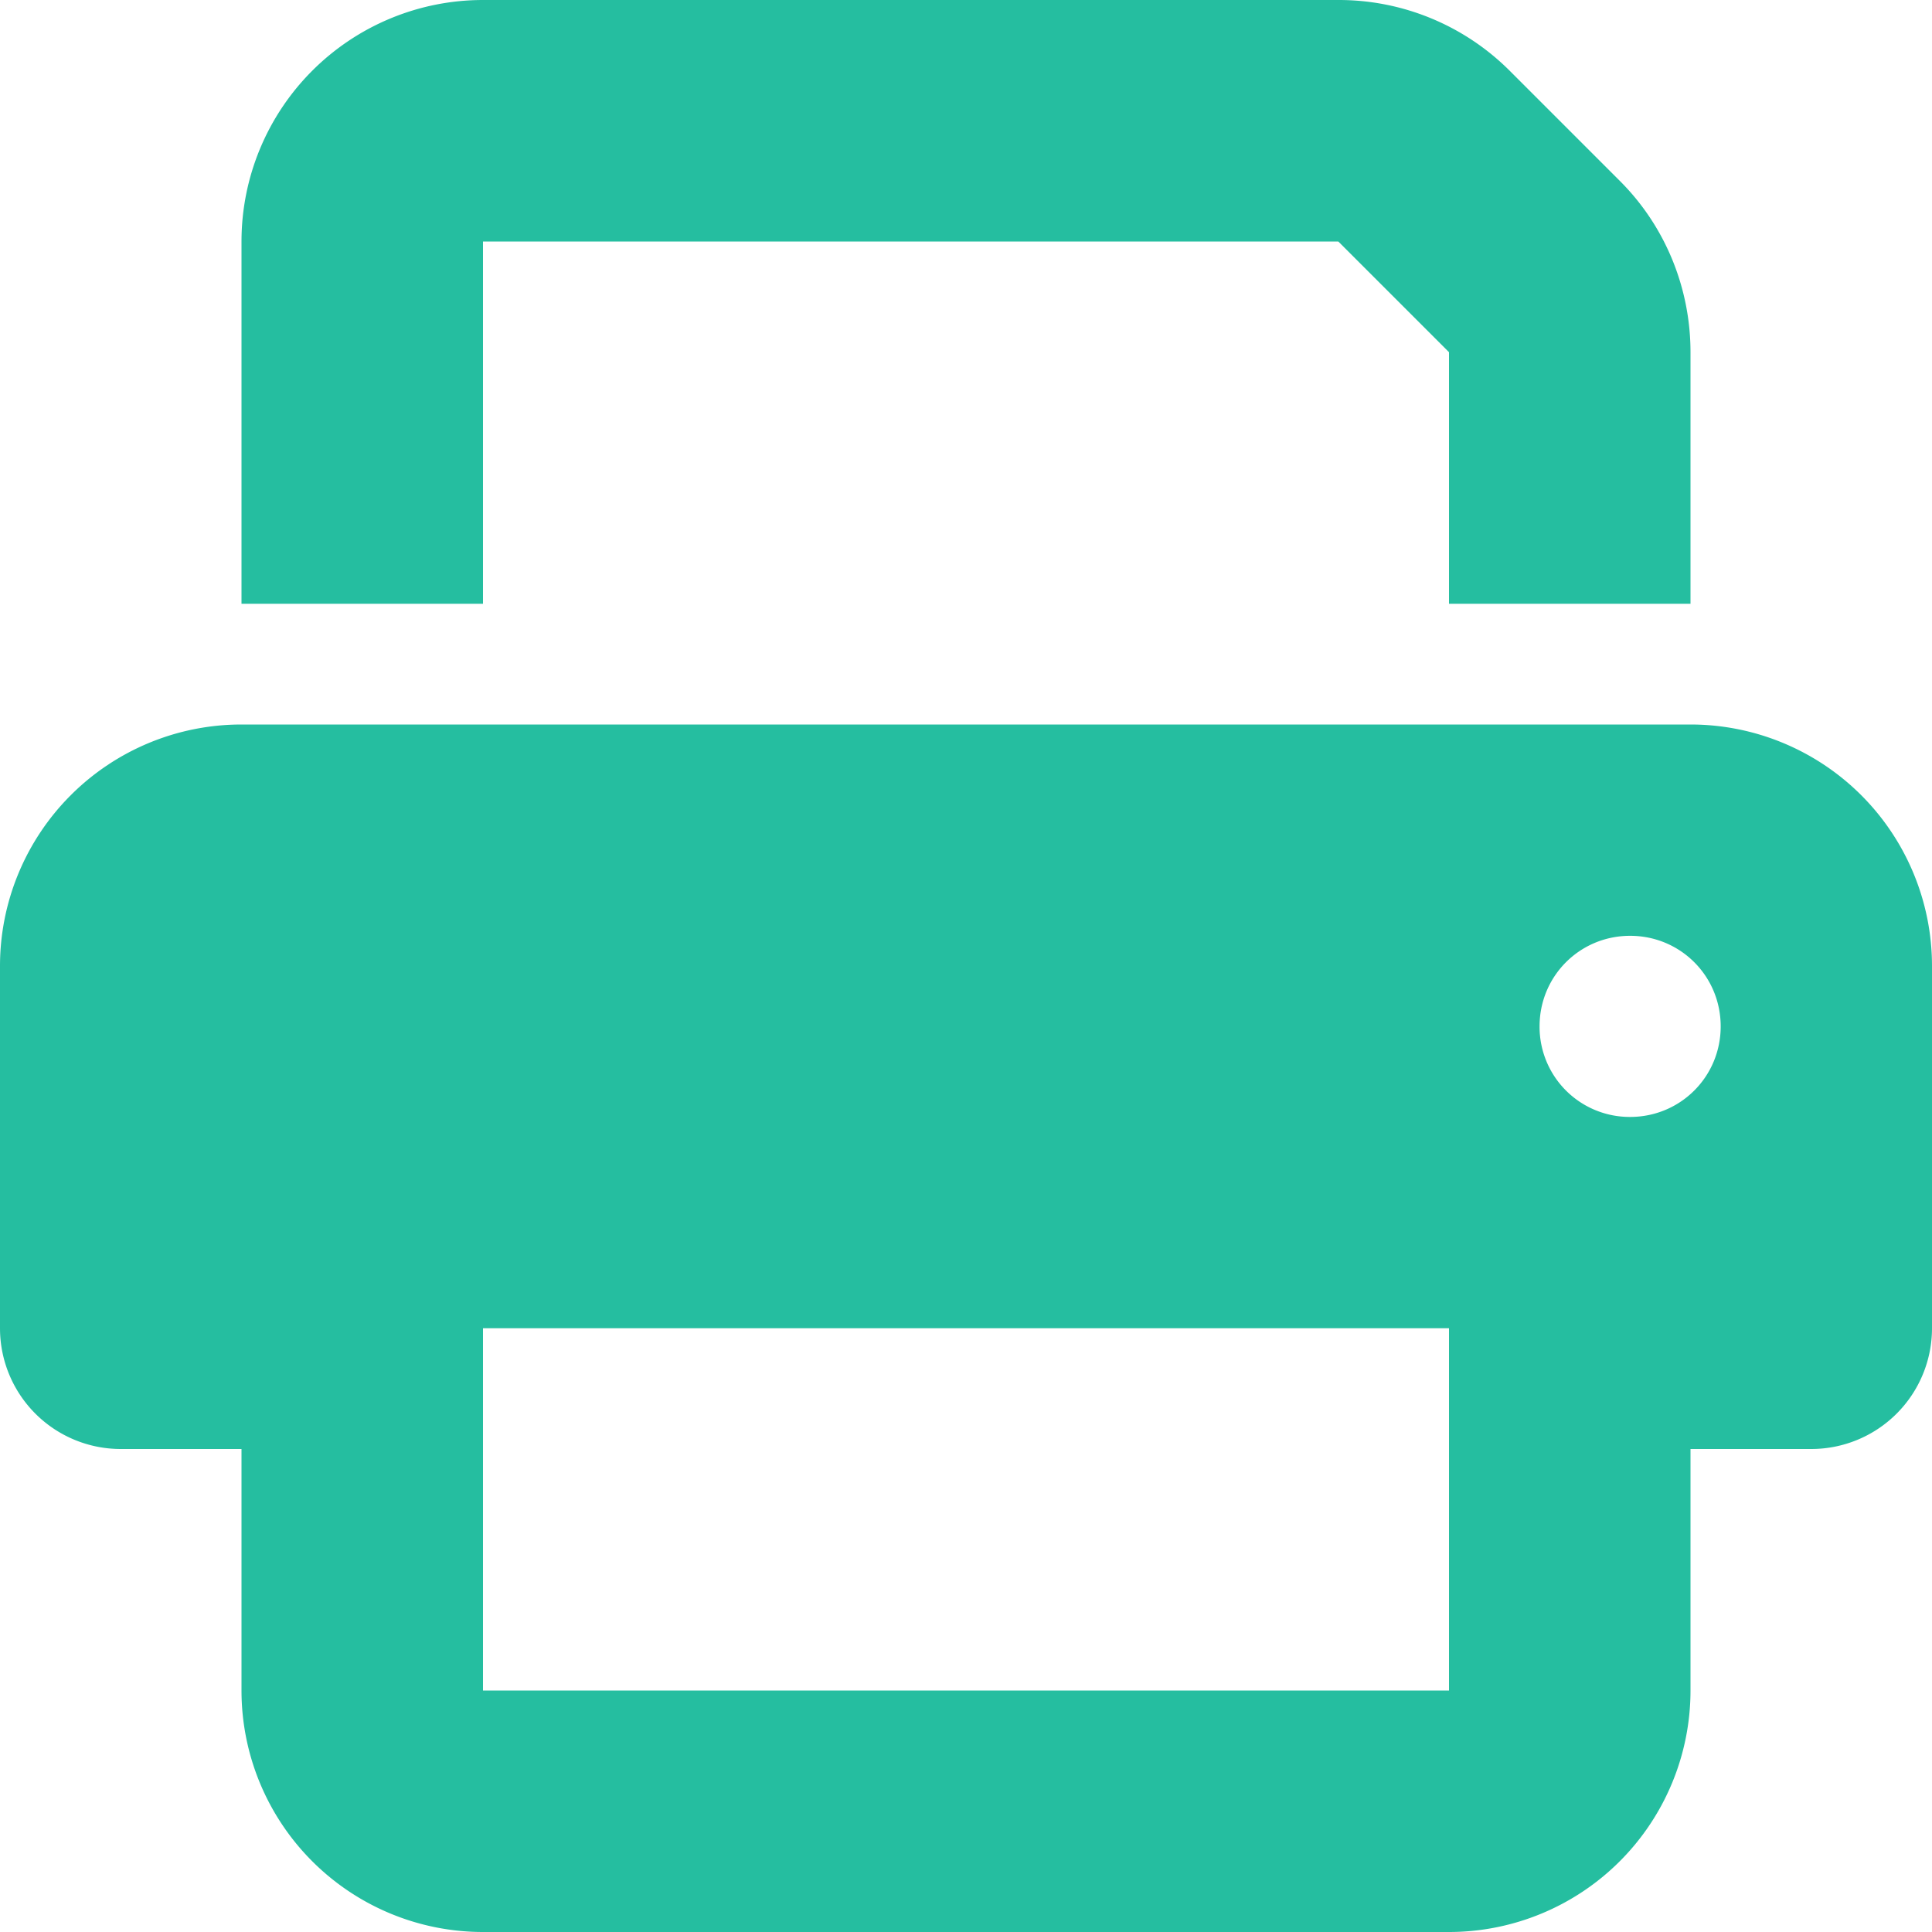 <svg xmlns="http://www.w3.org/2000/svg" width="24" height="24"><path fill="#25bea0" d="M6 0a3 3 0 00-3 3v4.5h3V3h10.625L18 4.375V7.5h3V4.375c0-.797-.313-1.563-.875-2.125L18.75.875A3.003 3.003 0 0016.625 0zm12 16.5V21H6v-4.5zm3 1.5h1.5a1.5 1.5 0 001.5-1.5V12a3 3 0 00-3-3H3a3 3 0 00-3 3v4.5A1.5 1.5 0 001.5 18H3v3a3 3 0 003 3h12a3 3 0 003-3zm-.75-4.125a1.12 1.12 0 01-1.125-1.125c0-.625.5-1.125 1.125-1.125s1.125.5 1.125 1.125-.5 1.125-1.125 1.125zm0 0" id="surface1"/></svg>